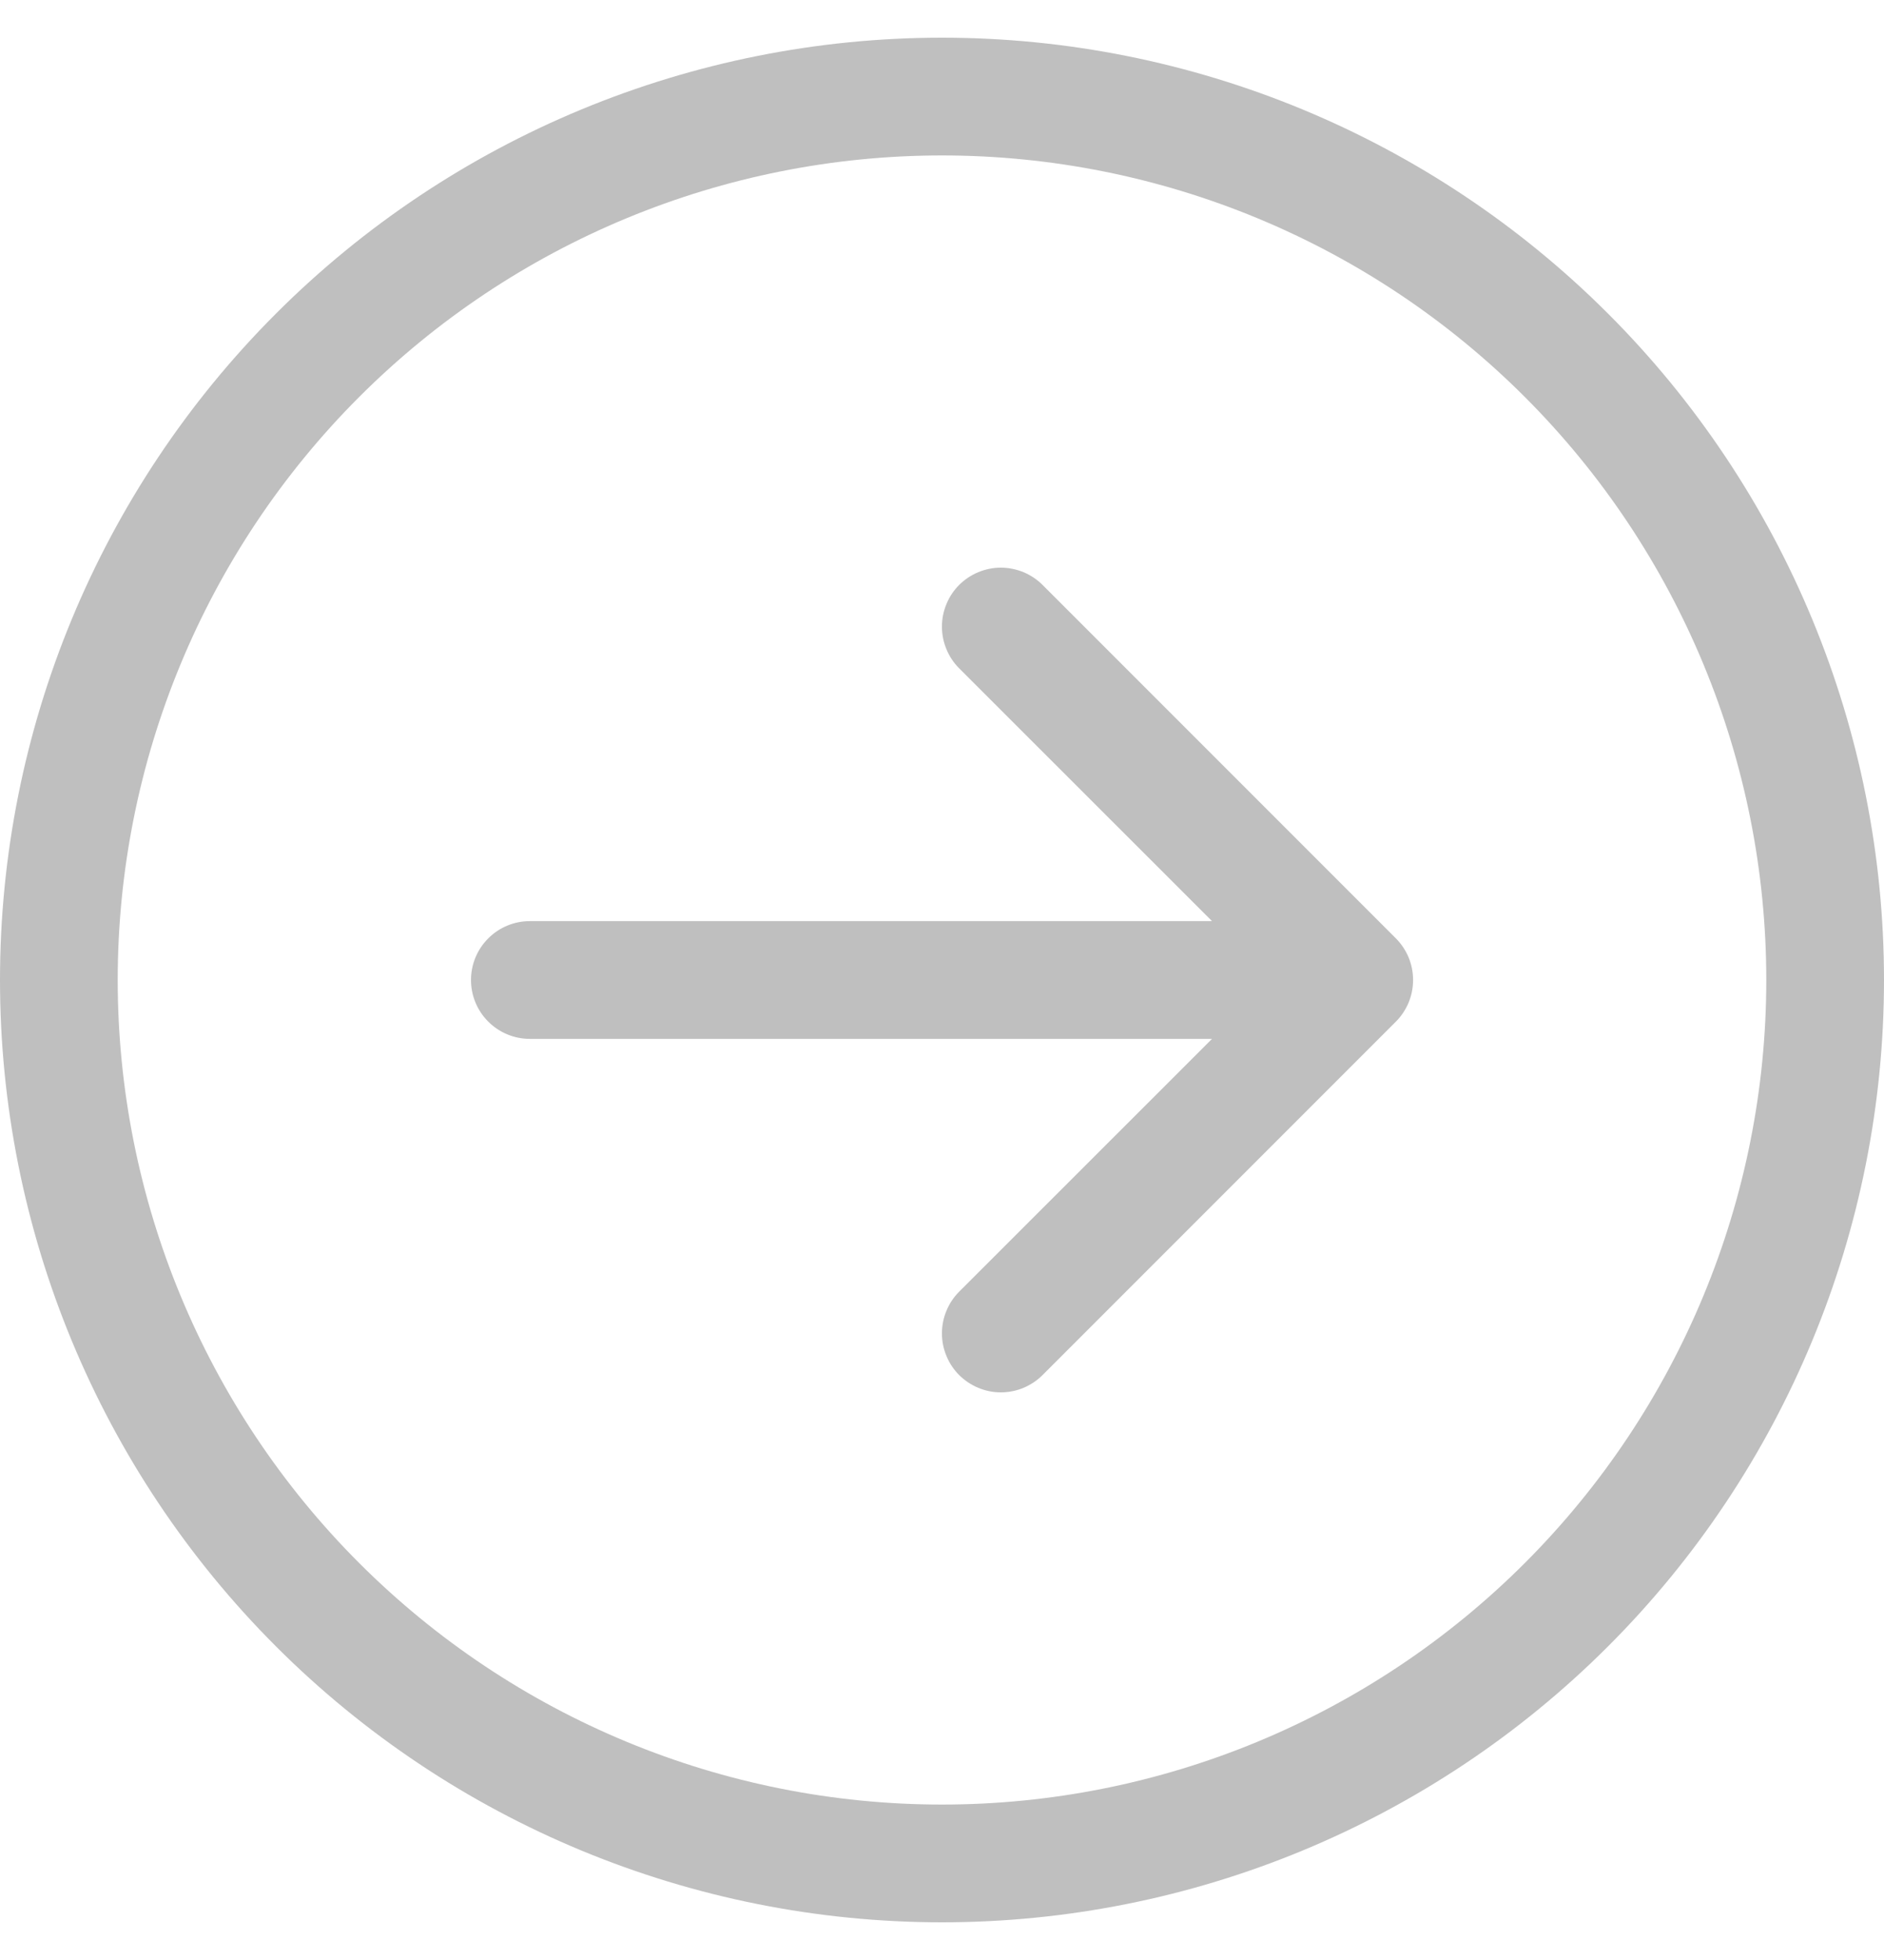 <svg width="25" height="26" viewBox="0 0 25 26" fill="none" xmlns="http://www.w3.org/2000/svg">
<path fill-rule="evenodd" clip-rule="evenodd" d="M12.5 23.938C15.401 23.938 18.183 22.785 20.234 20.734C22.285 18.683 23.438 15.901 23.438 13C23.438 10.099 22.285 7.317 20.234 5.266C18.183 3.215 15.401 2.062 12.5 2.062C9.599 2.062 6.817 3.215 4.766 5.266C2.715 7.317 1.562 10.099 1.562 13C1.562 15.901 2.715 18.683 4.766 20.734C6.817 22.785 9.599 23.938 12.5 23.938ZM12.5 25.5C15.815 25.5 18.995 24.183 21.339 21.839C23.683 19.495 25 16.315 25 13C25 9.685 23.683 6.505 21.339 4.161C18.995 1.817 15.815 0.5 12.5 0.5C9.185 0.5 6.005 1.817 3.661 4.161C1.317 6.505 0 9.685 0 13C0 16.315 1.317 19.495 3.661 21.839C6.005 24.183 9.185 25.5 12.5 25.5Z" fill="#BFBFBF"/>
<path fill-rule="evenodd" clip-rule="evenodd" d="M6.25 13C6.25 13.207 6.332 13.406 6.479 13.552C6.625 13.699 6.824 13.781 7.031 13.781H16.083L12.728 17.134C12.655 17.207 12.598 17.293 12.559 17.388C12.519 17.483 12.499 17.585 12.499 17.688C12.499 17.79 12.519 17.892 12.559 17.987C12.598 18.082 12.655 18.168 12.728 18.241C12.801 18.313 12.887 18.371 12.982 18.41C13.077 18.45 13.178 18.47 13.281 18.47C13.384 18.47 13.486 18.45 13.581 18.41C13.675 18.371 13.762 18.313 13.834 18.241L18.522 13.553C18.595 13.481 18.652 13.394 18.692 13.299C18.731 13.204 18.751 13.103 18.751 13C18.751 12.897 18.731 12.796 18.692 12.701C18.652 12.606 18.595 12.52 18.522 12.447L13.834 7.759C13.762 7.687 13.675 7.629 13.581 7.59C13.486 7.551 13.384 7.53 13.281 7.53C13.178 7.53 13.077 7.551 12.982 7.59C12.887 7.629 12.801 7.687 12.728 7.759C12.655 7.832 12.598 7.918 12.559 8.013C12.519 8.108 12.499 8.21 12.499 8.313C12.499 8.415 12.519 8.517 12.559 8.612C12.598 8.707 12.655 8.793 12.728 8.866L16.083 12.219H7.031C6.824 12.219 6.625 12.301 6.479 12.448C6.332 12.594 6.25 12.793 6.25 13Z" fill="#BFBFBF"/>
</svg>
